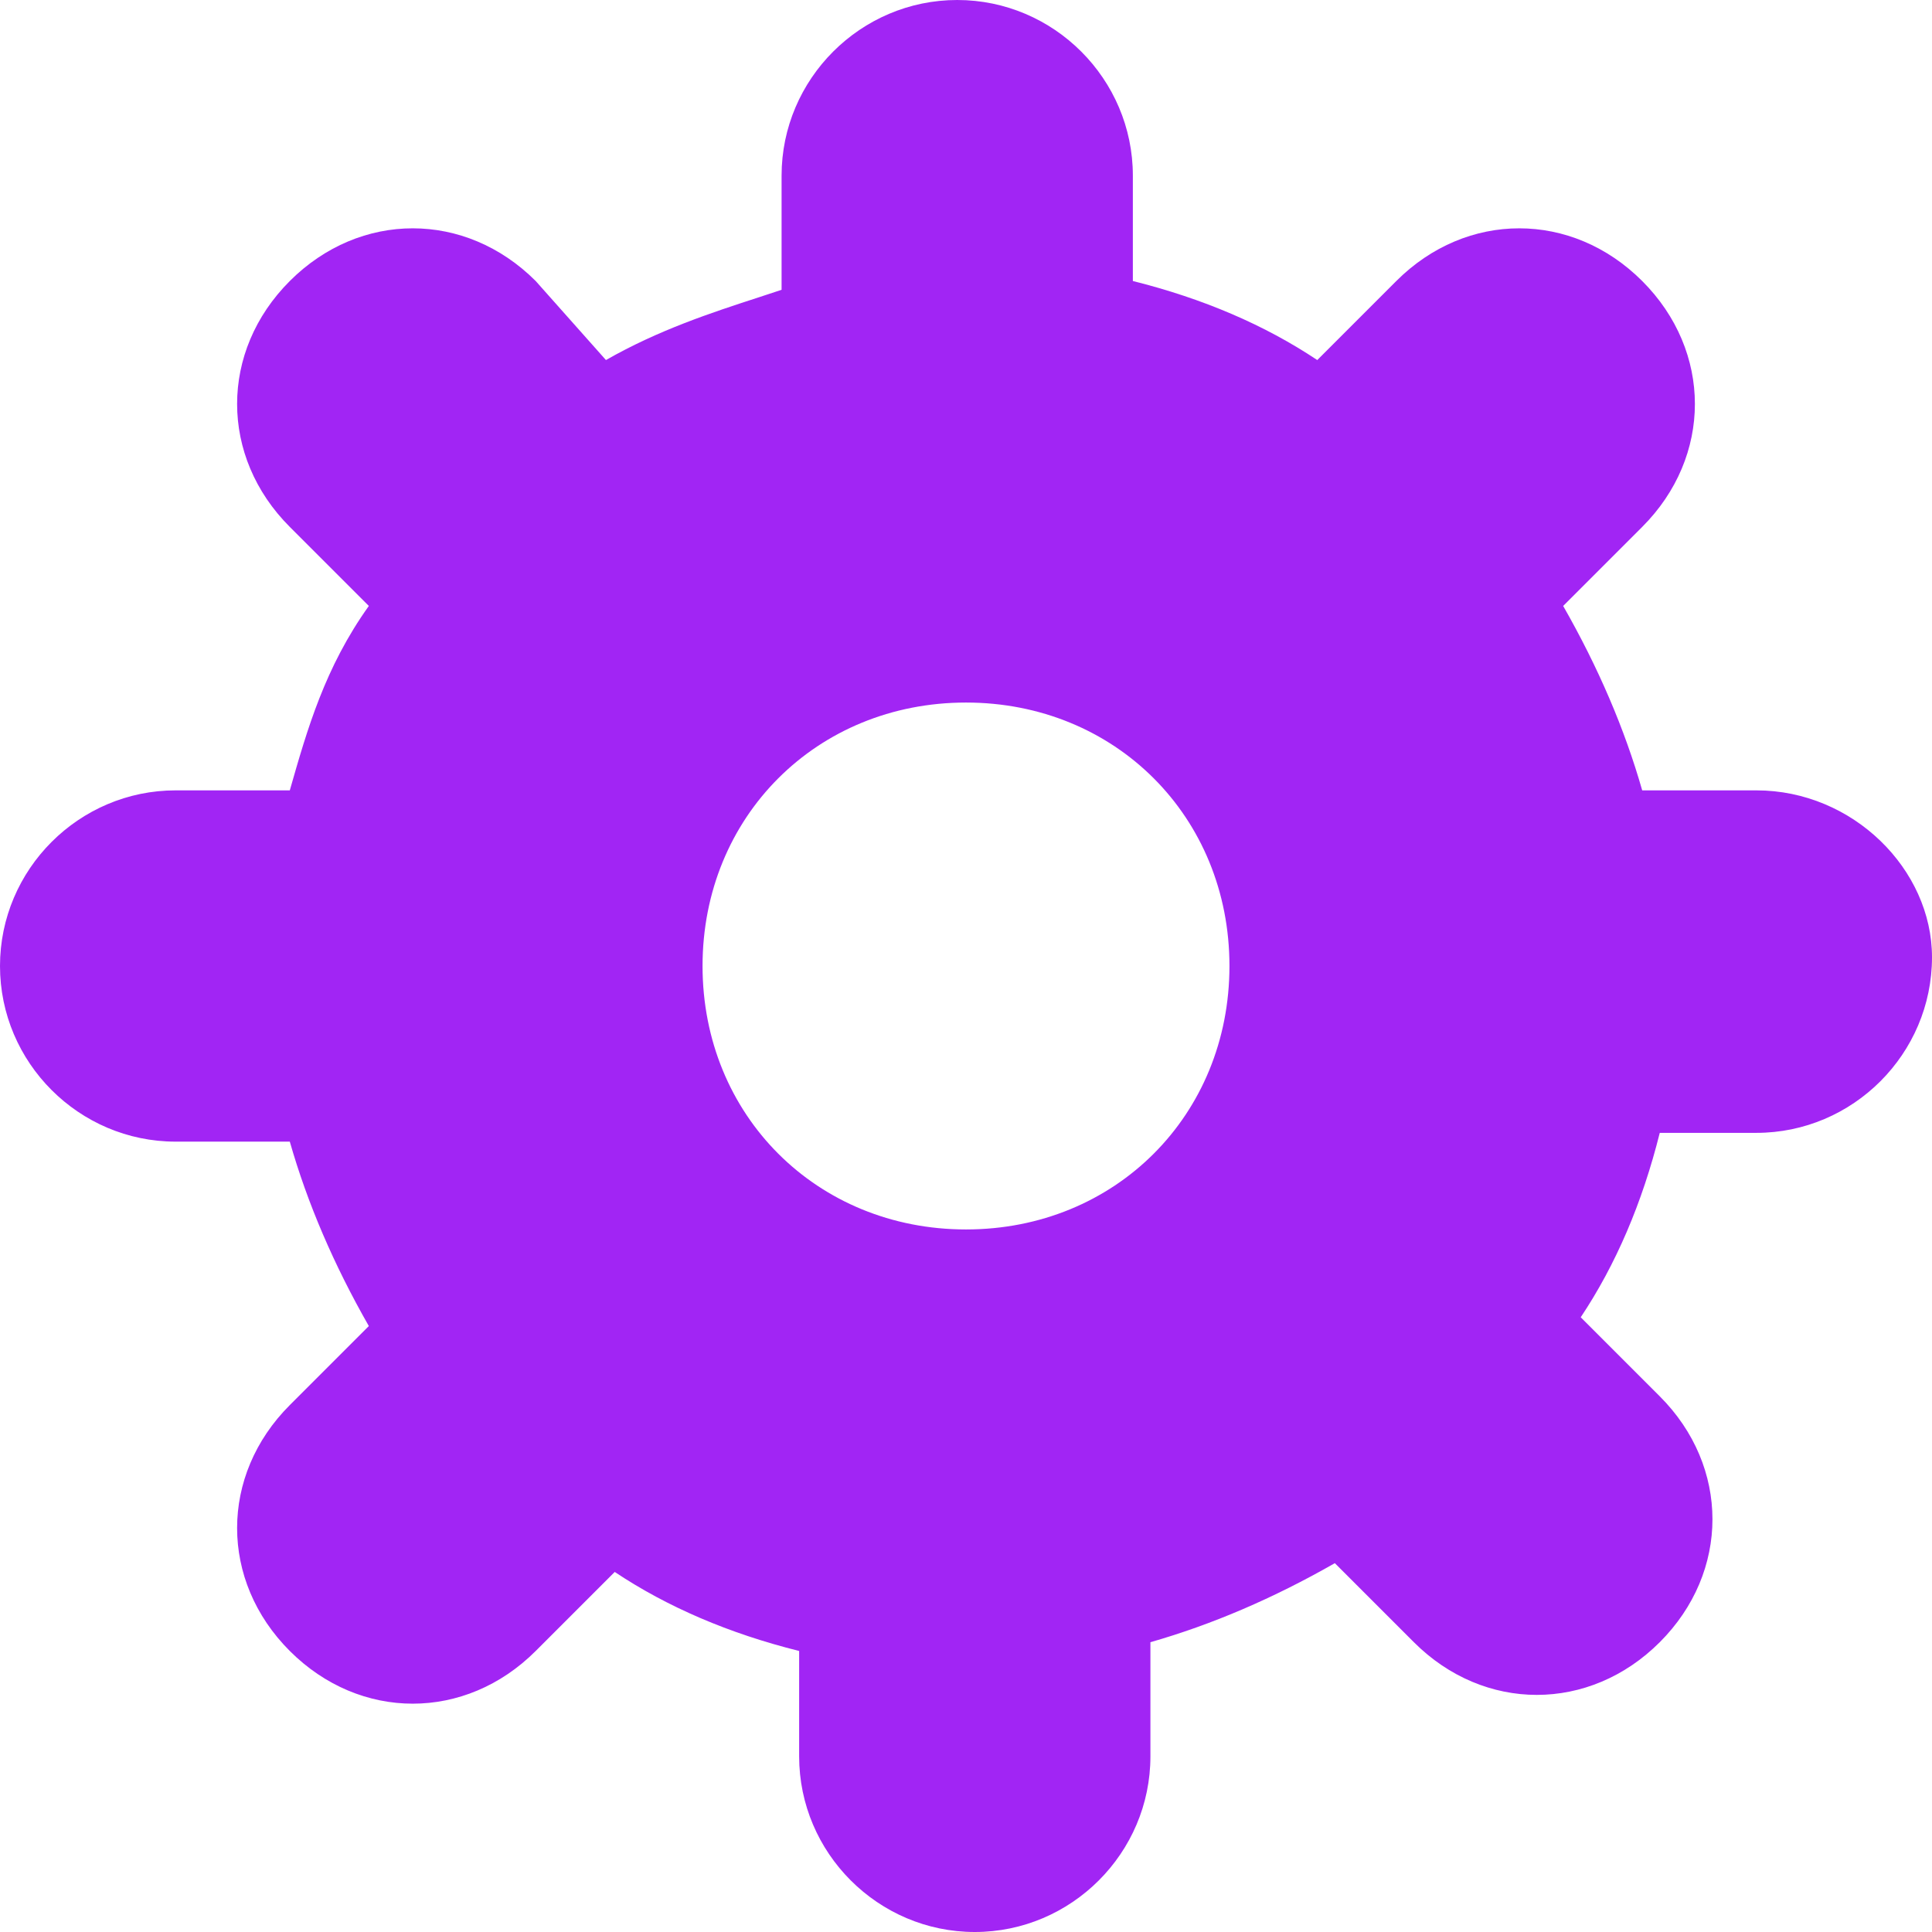 <svg width="22" height="22" viewBox="0 0 22 22" fill="none" xmlns="http://www.w3.org/2000/svg"><path fill-rule="evenodd" clip-rule="evenodd" d="M18.7 9H20c1.1 0 2 .9 2 1.9 0 1.1-.9 2-2 2h-1.1c-.2.8-.5 1.5-.9 2.1l.9.9c.8.8.8 2 0 2.8-.8.8-2 .8-2.8 0l-.9-.9c-.7.4-1.4.7-2.1.9V20c0 1.1-.9 2-2 2s-2-.9-2-2v-1.2c-.8-.2-1.5-.5-2.1-.9l-.9.9c-.8.8-2 .8-2.8 0-.8-.8-.8-2 0-2.8l.9-.9c-.4-.7-.7-1.4-.9-2.1H2c-1.1 0-2-.9-2-2s.9-2 2-2h1.3c.2-.7.4-1.4.9-2.1L3.3 6c-.8-.8-.8-2 0-2.8.8-.8 2-.8 2.8 0l.8.9c.602-.344 1.204-.54 1.742-.715L8.9 3.3V2c0-1.1.9-2 2-2s2 .9 2 2v1.2c.8.2 1.5.5 2.1.9l.9-.9c.8-.8 2-.8 2.8 0 .8.8.8 2 0 2.8l-.9.9c.4.7.7 1.4.9 2.1zM8 11c0 1.7 1.3 3 3 3s3-1.3 3-3-1.3-3-3-3-3 1.3-3 3z" fill="#A125F4"/></svg>